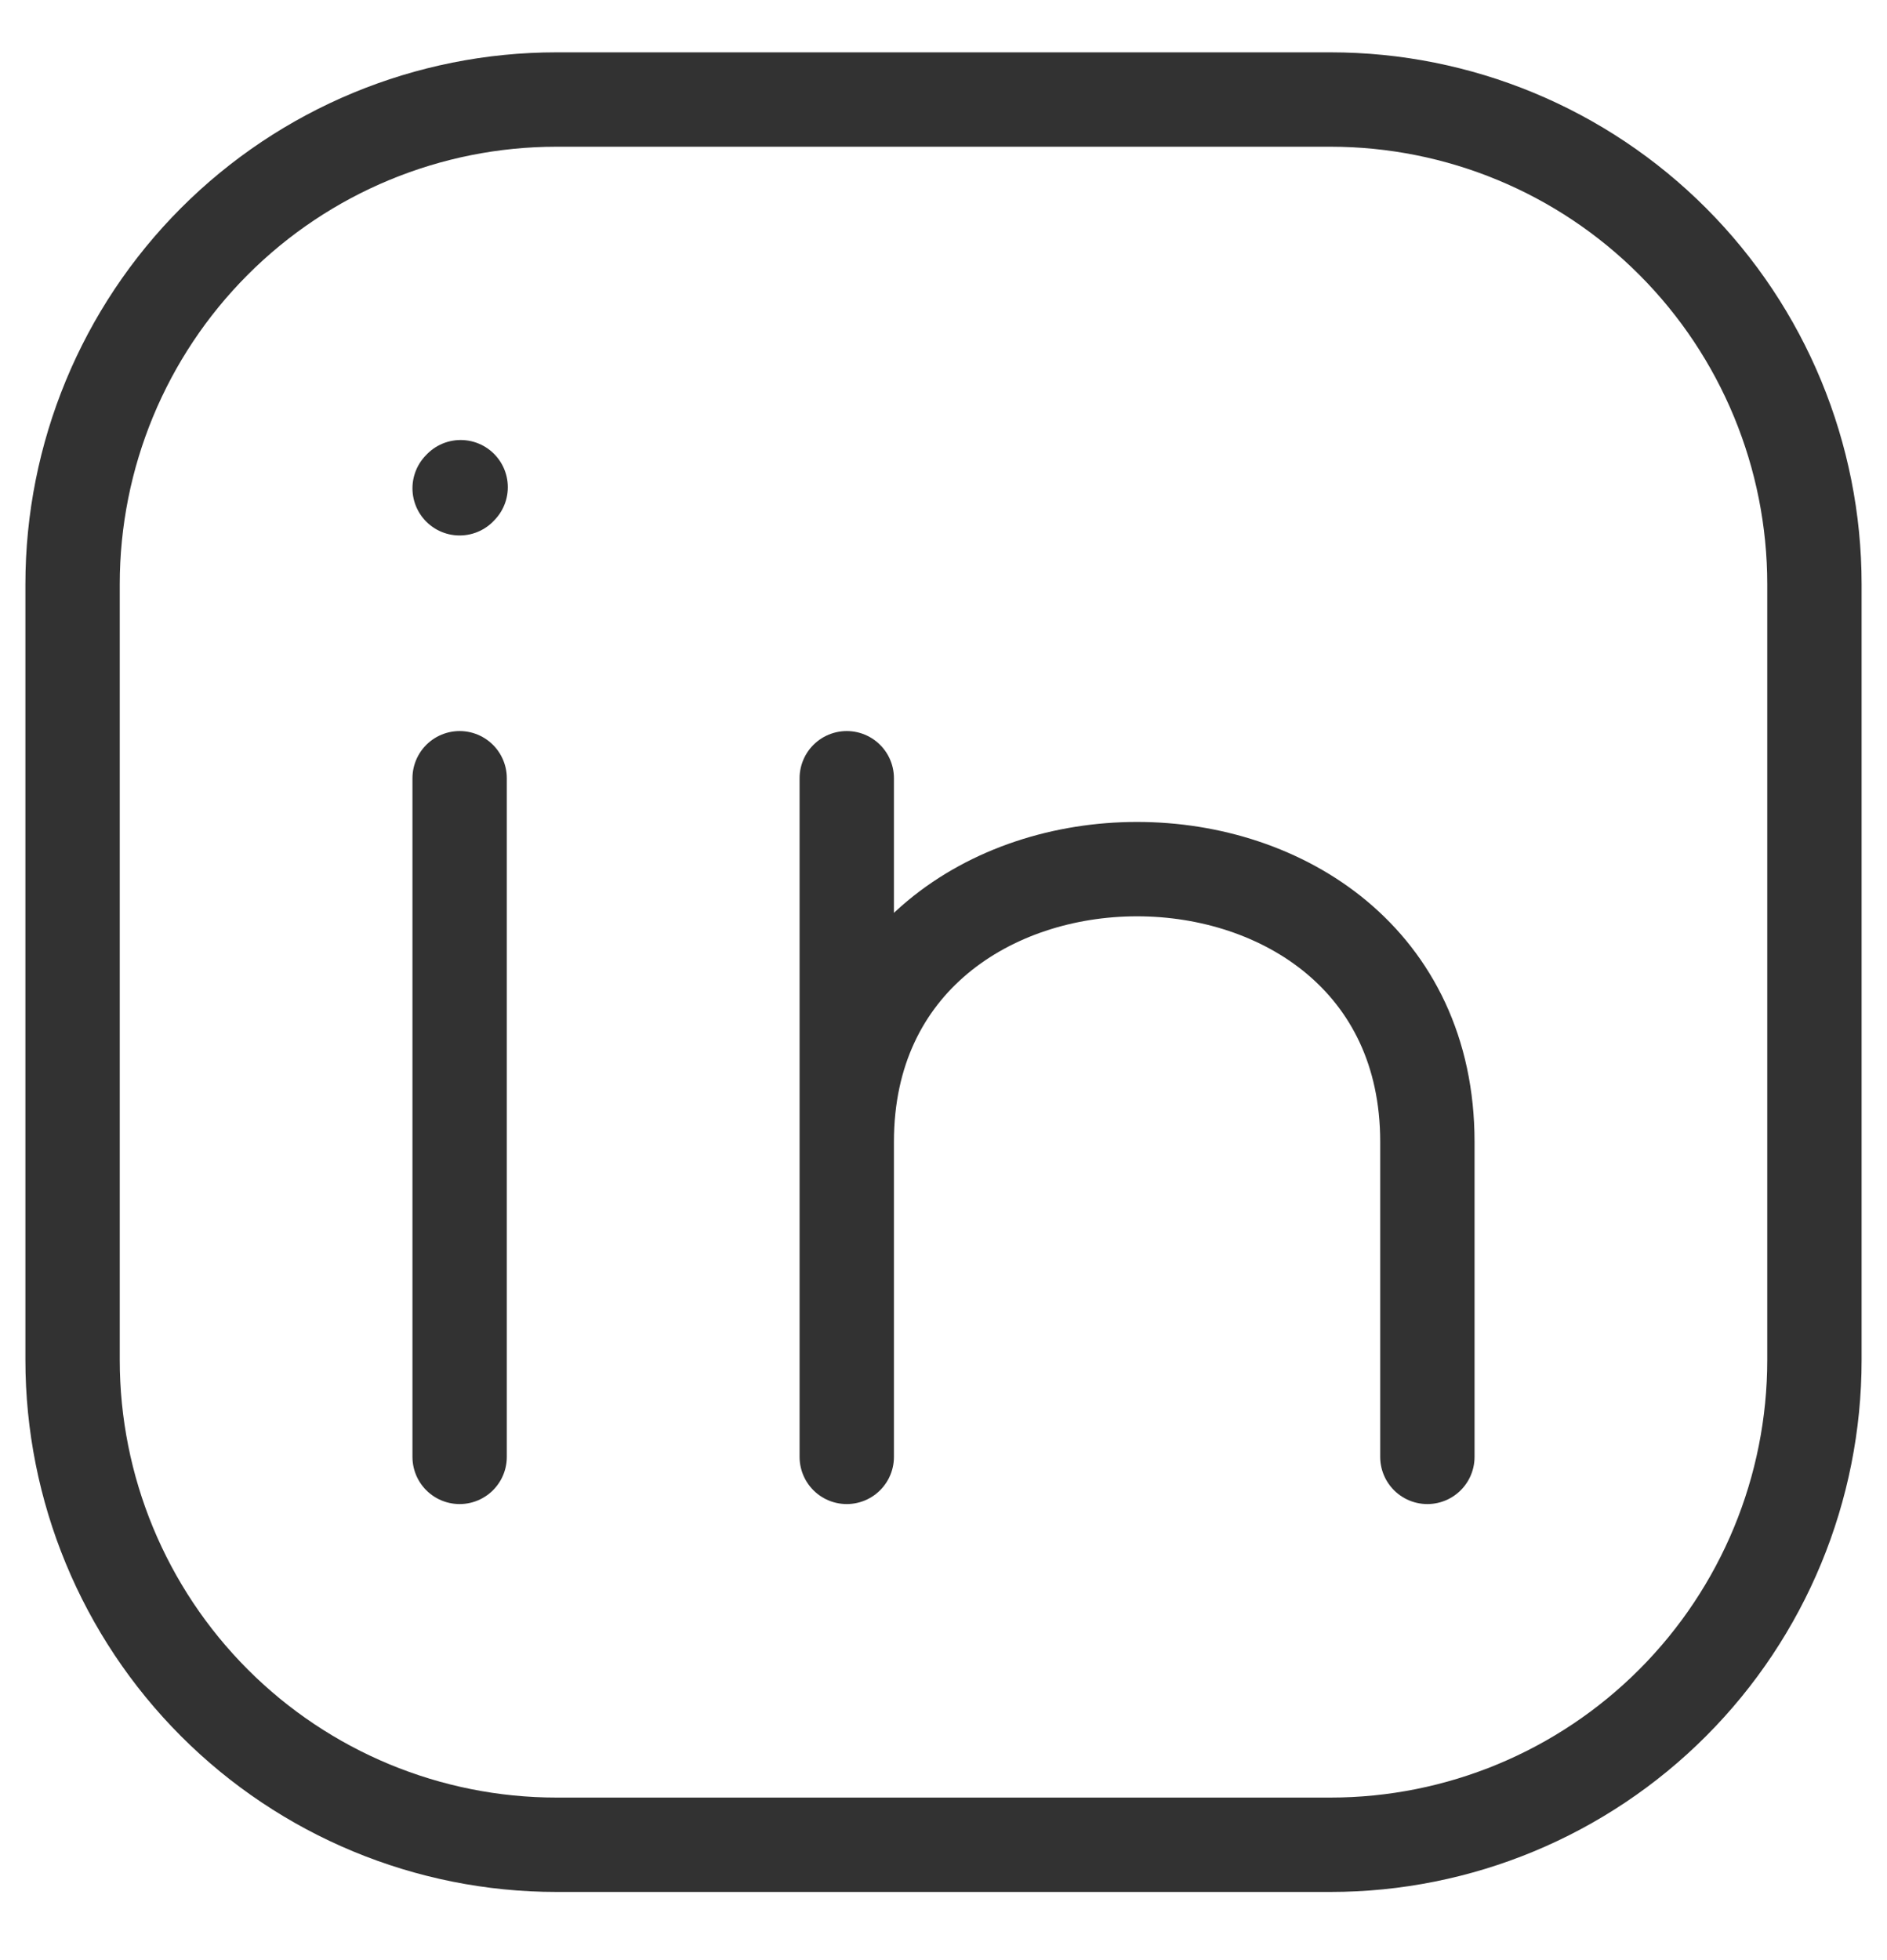 <svg xmlns="http://www.w3.org/2000/svg" width="26" height="27" fill="none" viewBox="0 0 26 27"><path stroke="#323232" stroke-linecap="round" stroke-linejoin="round" stroke-width="1.3" d="M6.333 20.068V10.72M25 8.048V18.733C25 20.504 24.298 22.202 23.047 23.455C21.797 24.707 20.101 25.411 18.333 25.411H7.667C5.899 25.411 4.203 24.707 2.953 23.455C1.702 22.202 1 20.504 1 18.733V8.048C1 6.277 1.702 4.579 2.953 3.326C4.203 2.074 5.899 1.371 7.667 1.371H18.333C20.101 1.371 21.797 2.074 23.047 3.326C24.298 4.579 25 6.277 25 8.048Z"/><path stroke="#323232" stroke-linecap="round" stroke-linejoin="round" stroke-width="1.3" d="M11.667 20.068V15.728M11.667 10.72V15.728M11.667 15.728C11.667 10.72 19.667 10.72 19.667 15.728V20.068M6.333 6.726L6.347 6.711"/></svg>